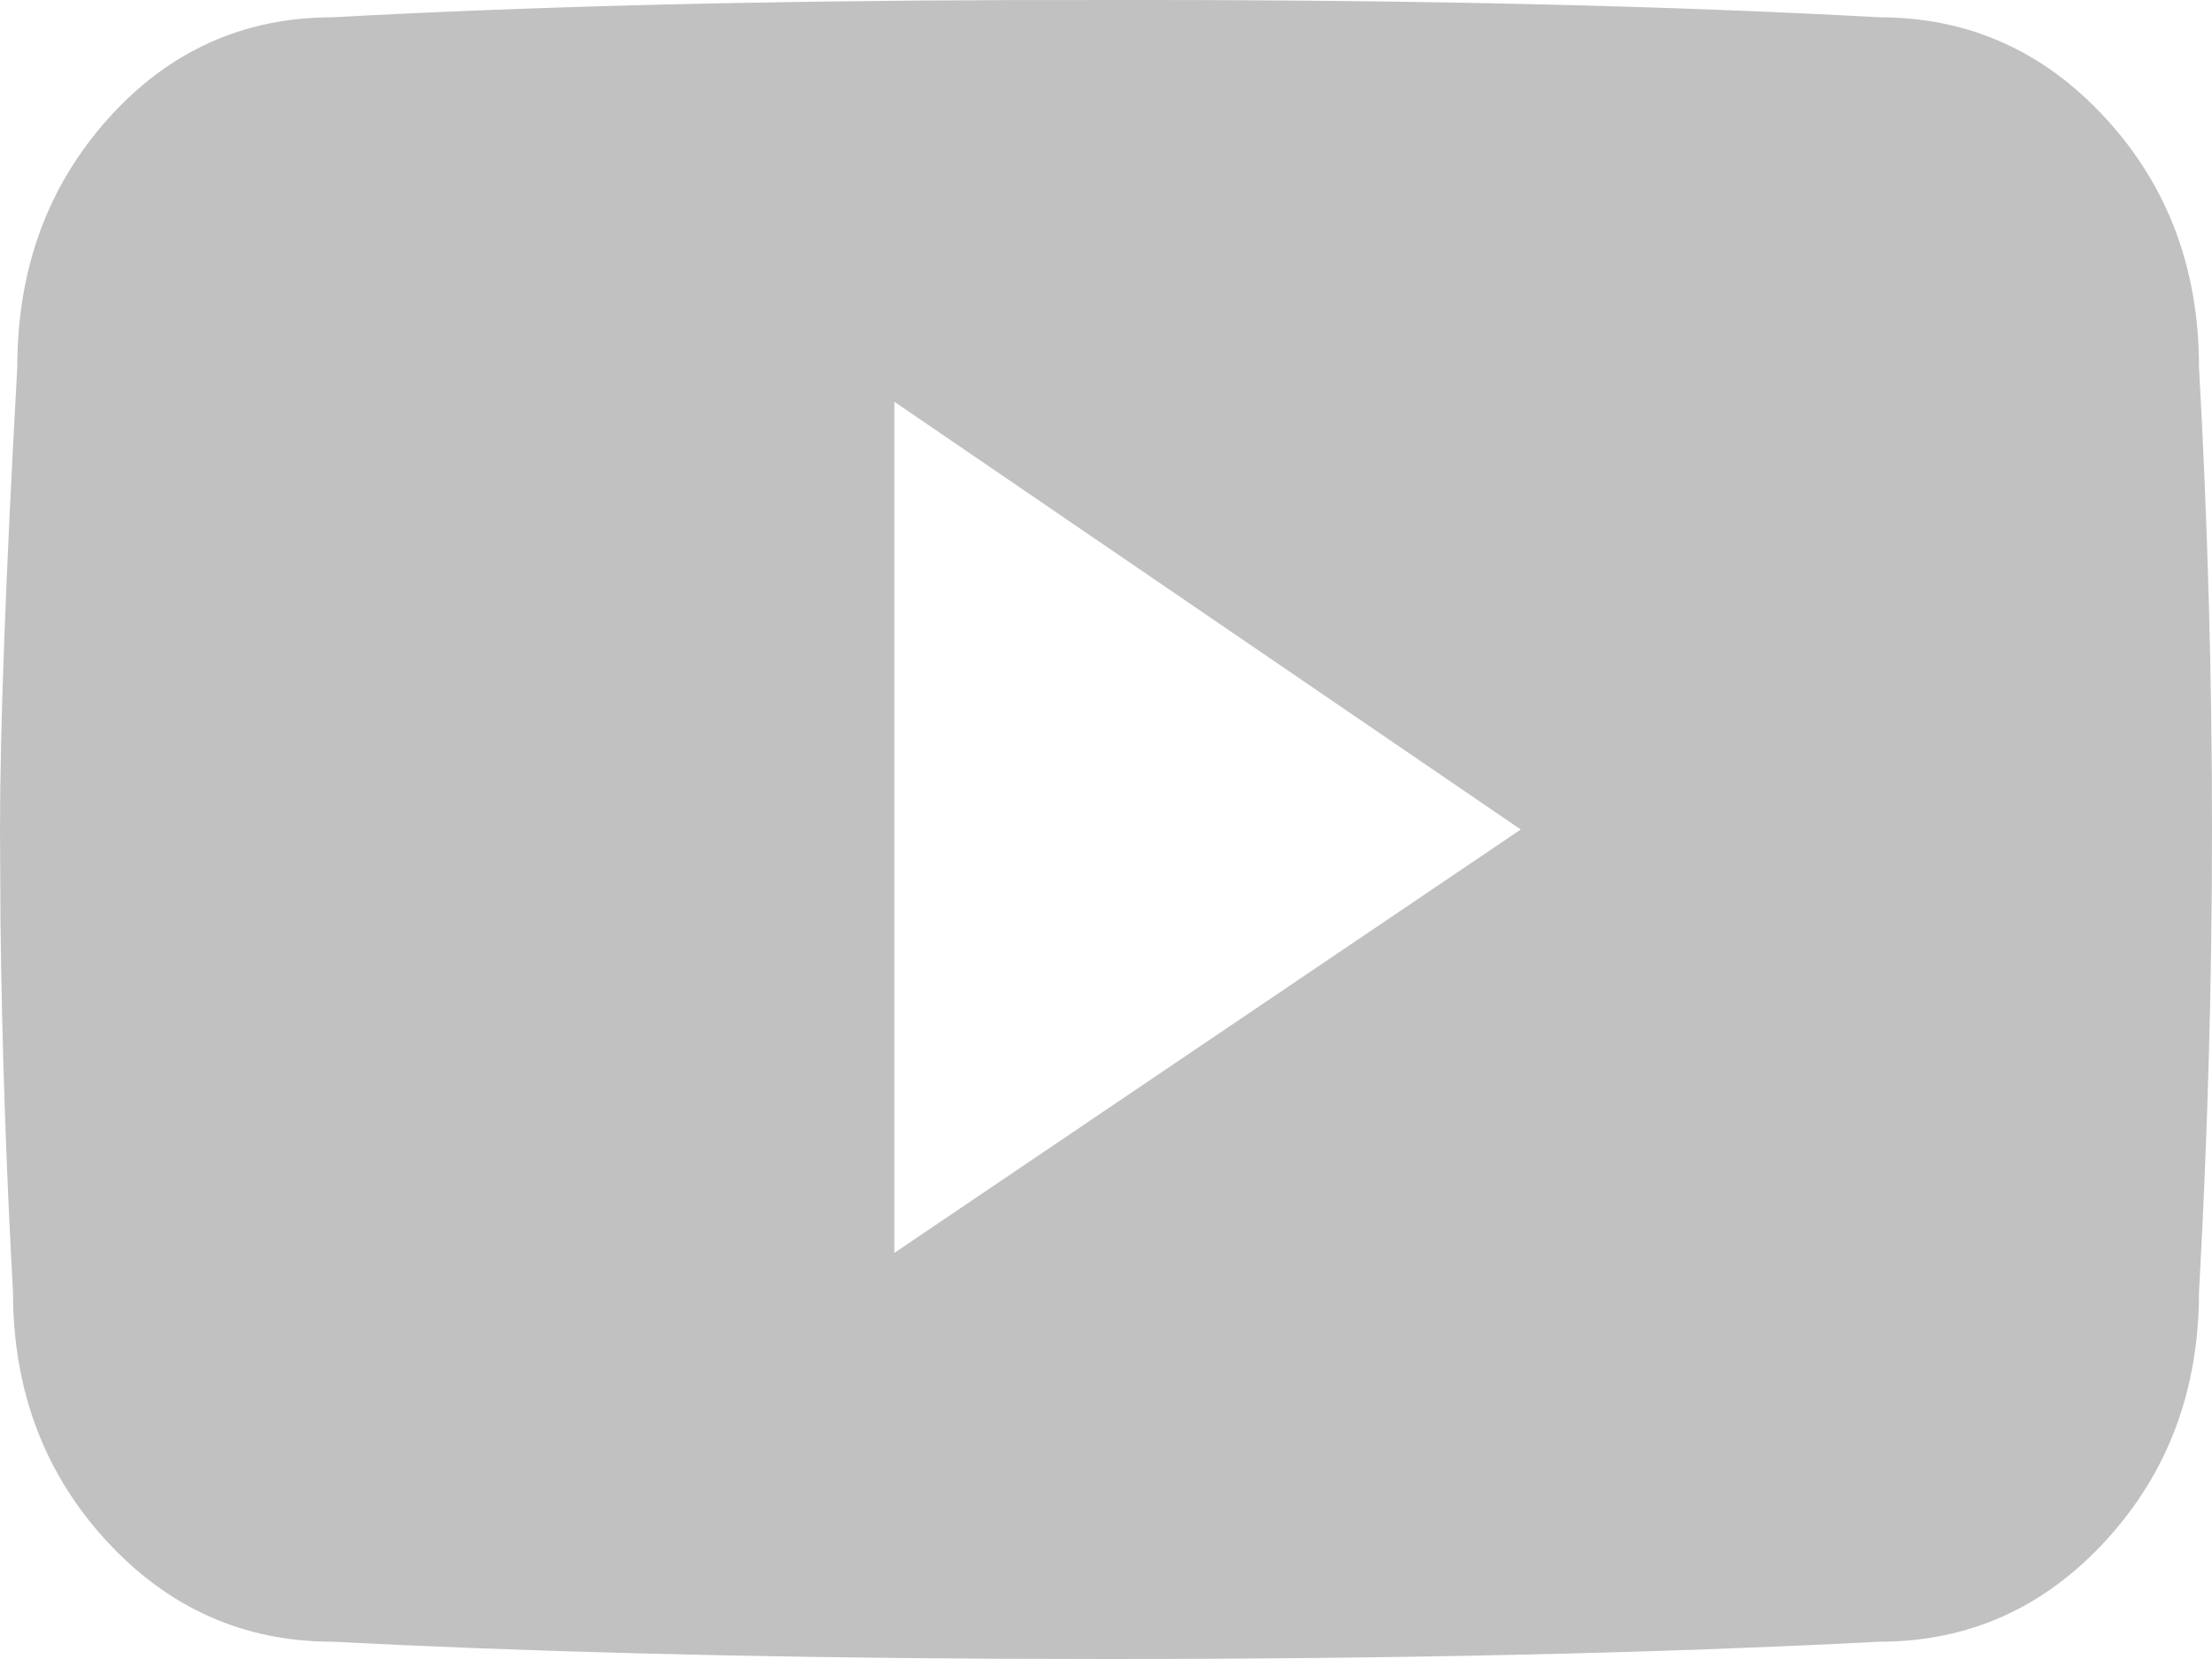 <?xml version="1.0" encoding="UTF-8"?>
<svg width="32px" height="24px" viewBox="0 0 32 24" version="1.1" xmlns="http://www.w3.org/2000/svg" xmlns:xlink="http://www.w3.org/1999/xlink">
    <!-- Generator: Sketch 58 (84663) - https://sketch.com -->
    <title></title>
    <desc>Created with Sketch.</desc>
    <g id="Symbols" stroke="none" stroke-width="1" fill="none" fill-rule="evenodd">
        <g id="Футер" transform="translate(-1191, -260)" fill="#C1C1C1" fill-rule="nonzero">
            <g id="Group-18" transform="translate(1082, 35)">
                <g id="Group-16" transform="translate(0, 189)">
                    <g id="Group-14" transform="translate(4, 36)">
                        <path d="M121.562,0 C125.604,0 129.146,0.083 132.188,0.25 C133.479,0.25 134.573,0.74 135.469,1.719 C136.365,2.698 136.812,3.896 136.812,5.312 C136.938,7.563 137,9.792 137,12 C137,14.208 136.938,16.437 136.812,18.688 C136.812,20.104 136.365,21.302 135.469,22.281 C134.573,23.26 133.479,23.75 132.188,23.75 C128.979,23.917 125.25,24 121,24 L119.328,23.996 C115.765,23.976 112.593,23.894 109.812,23.75 C108.521,23.75 107.427,23.26 106.531,22.281 C105.635,21.302 105.188,20.104 105.188,18.688 C105.088,16.887 105.028,15.101 105.007,13.328 L105,12 C105,10.542 105.083,8.313 105.25,5.312 C105.25,3.896 105.687,2.698 106.562,1.719 C107.438,0.74 108.521,0.25 109.812,0.25 C112.651,0.094 115.926,0.011 119.636,0.001 L121.562,0 Z M117.938,5.812 L117.938,18.125 L127,12 L117.938,5.812 Z" id=""></path>
                    </g>
                </g>
            </g>
        </g>
    </g>
</svg>